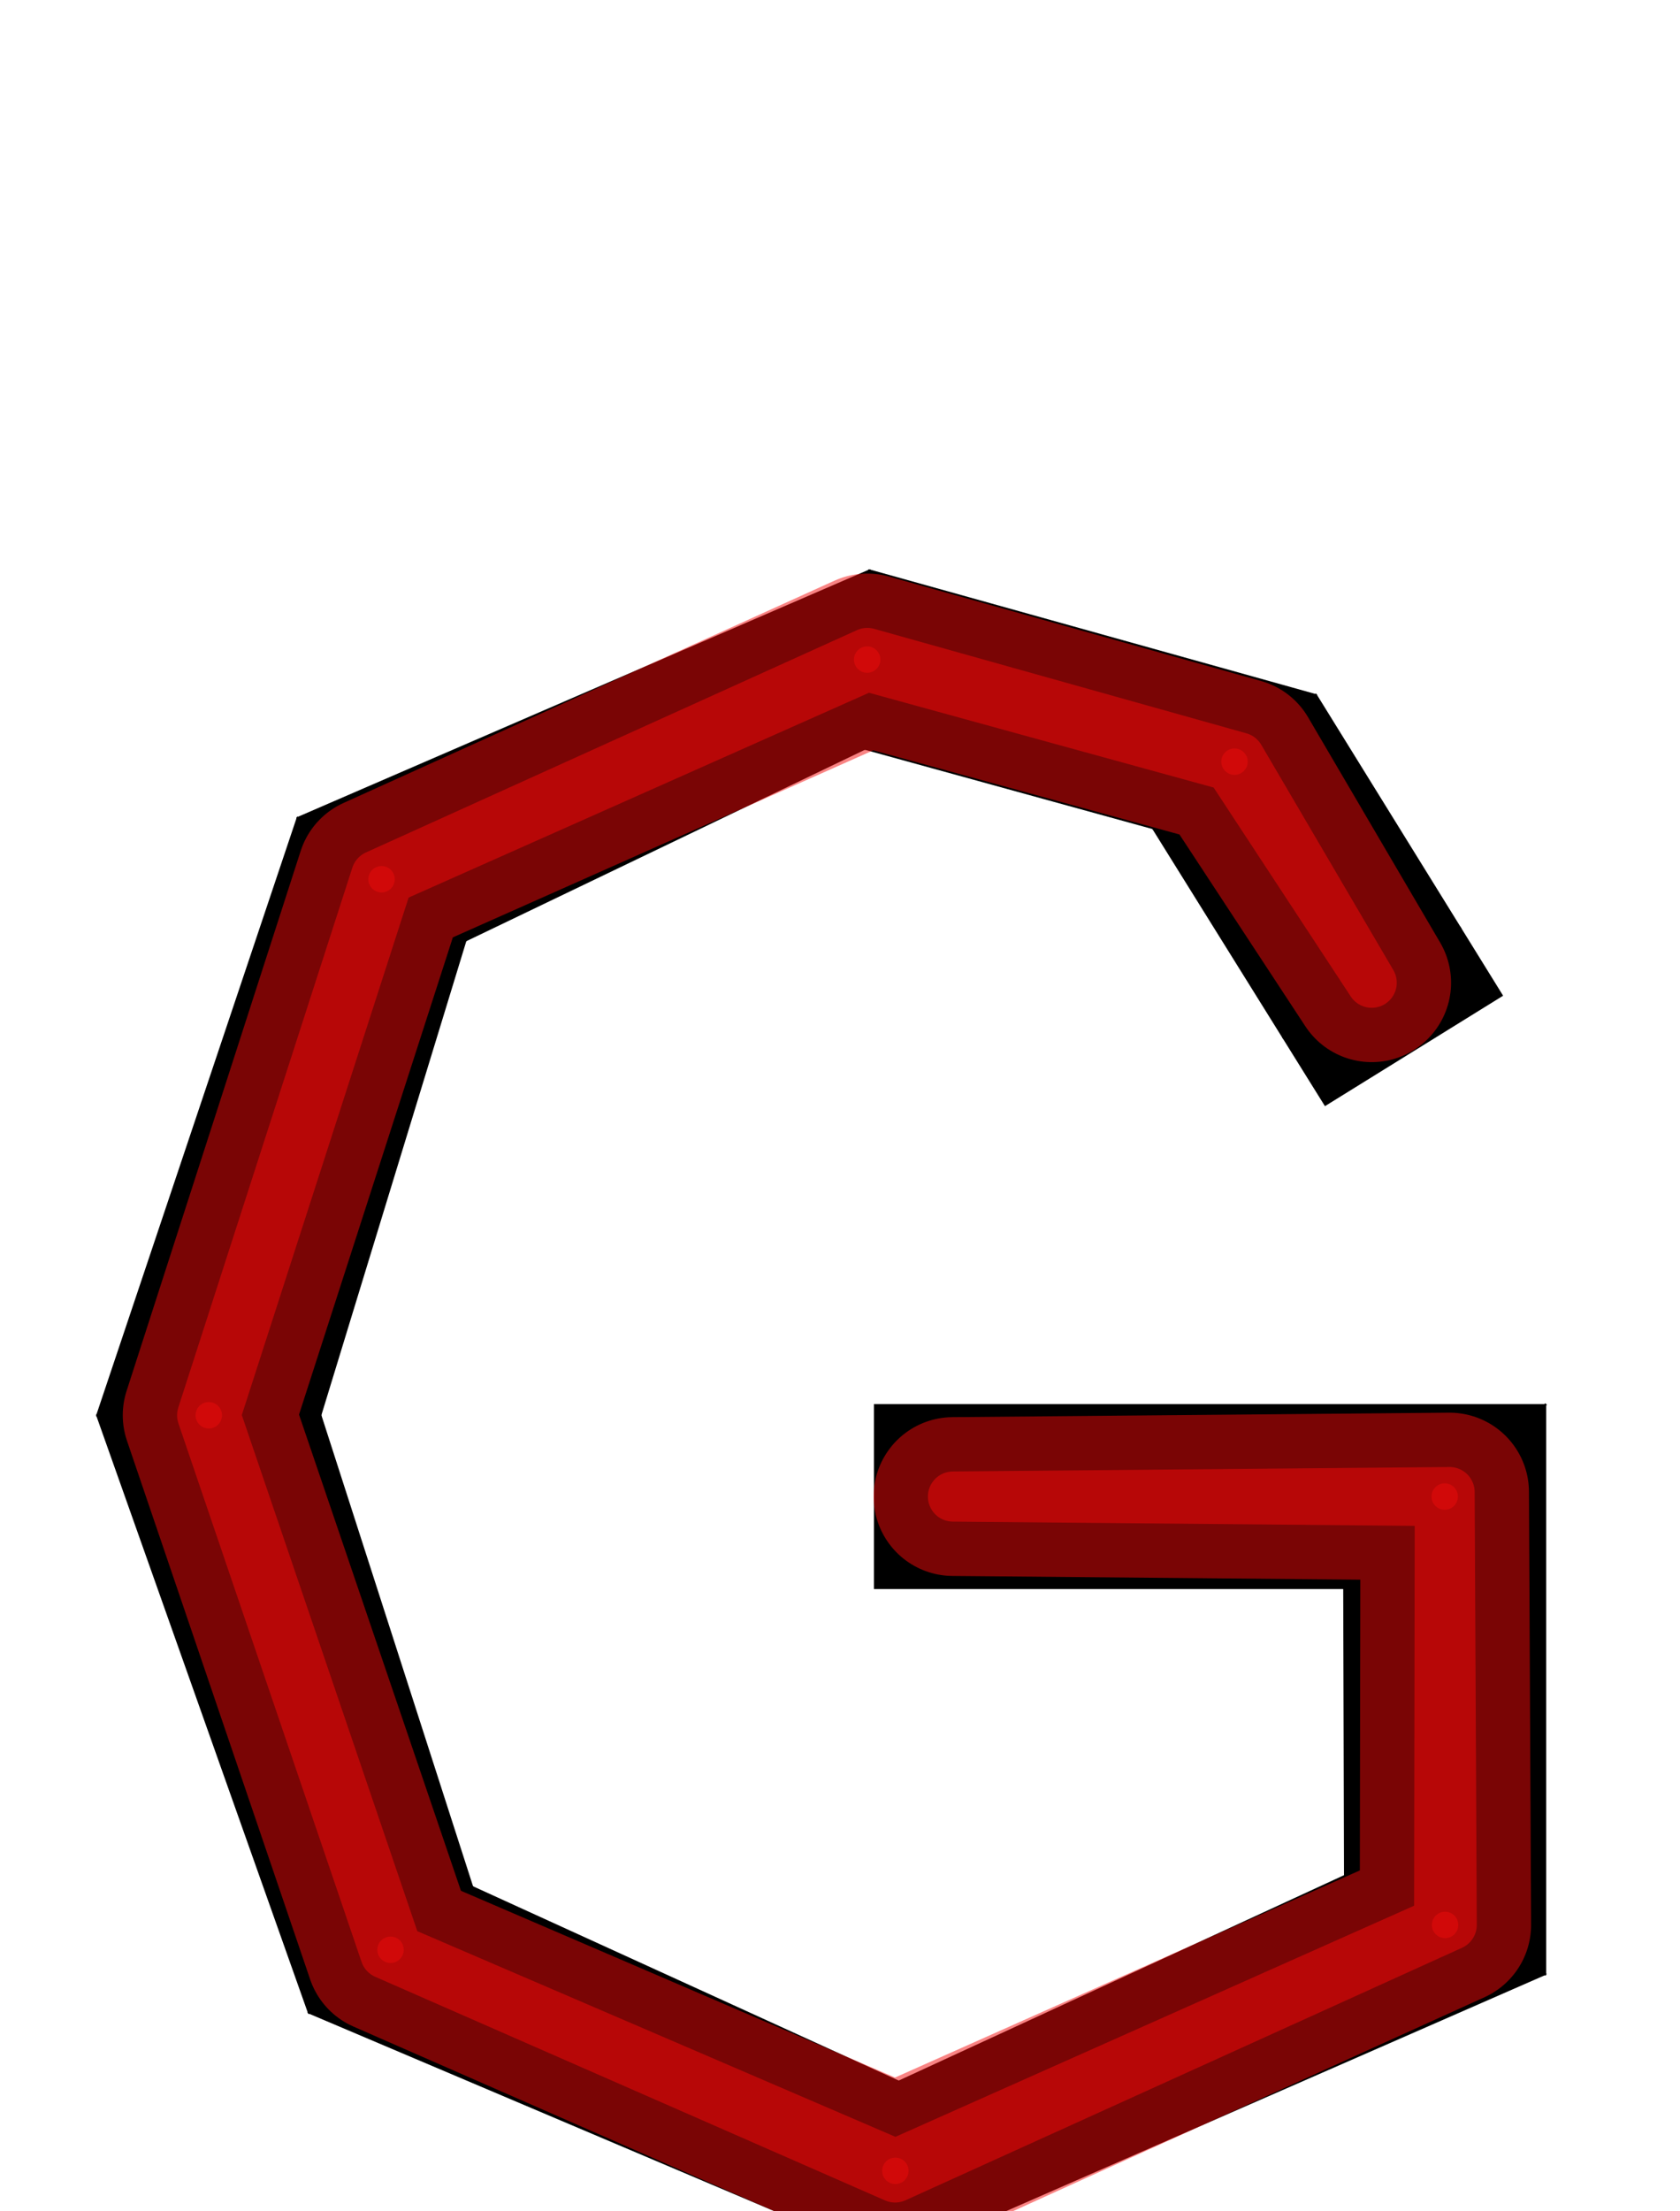 <?xml version="1.0" encoding="UTF-8" standalone="no"?>
<svg
   xmlns:dc="http://purl.org/dc/elements/1.1/"
   xmlns:cc="http://creativecommons.org/ns#"
   xmlns:rdf="http://www.w3.org/1999/02/22-rdf-syntax-ns#"
   xmlns:svg="http://www.w3.org/2000/svg"
   xmlns="http://www.w3.org/2000/svg"
   xmlns:sodipodi="http://sodipodi.sourceforge.net/DTD/sodipodi-0.dtd"
   xmlns:inkscape="http://www.inkscape.org/namespaces/inkscape"
   version="1.1"
   viewBox="0 -250 760 1000"
   id="svg6"
   sodipodi:docname="G_ManifontGroteskBook-travail.svg"
   inkscape:version="0.92.3 (2405546, 2018-03-11)">
  <defs
     id="defs10" />
  <sodipodi:namedview
     pagecolor="#ffffff"
     bordercolor="#666666"
     borderopacity="1"
     objecttolerance="10"
     gridtolerance="10"
     guidetolerance="10"
     inkscape:pageopacity="0"
     inkscape:pageshadow="2"
     inkscape:window-width="1920"
     inkscape:window-height="1015"
     id="namedview8"
     showgrid="false"
     inkscape:snap-midpoints="true"
     inkscape:object-paths="false"
     inkscape:zoom="0.6675088"
     inkscape:cx="439.01525"
     inkscape:cy="301.99693"
     inkscape:window-x="0"
     inkscape:window-y="0"
     inkscape:window-maximized="1"
     inkscape:current-layer="layer6"
     inkscape:snap-object-midpoints="true"
     inkscape:snap-others="false"
     inkscape:snap-intersection-paths="true" />
  <g
     inkscape:groupmode="layer"
     id="layer1"
     inkscape:label="Layer 1"
     sodipodi:insensitive="true"
     style="display:inline">
    <g
       transform="matrix(1,0,0,-1,0,750)"
       id="g4">
      <path
         style="fill:currentColor"
         inkscape:connector-curvature="0"
         d="M 699.457,107.016 403.513,-22.513 139.341,89.555 43.5,359.951 l 90.769,270.465 259.038,112.085 202.31,-56.473 84.364,-136.308 -80.601,-49.948 -78.064,125.327 -130.05,35.839 -180.313,-86.57 -65.564,-214.332 68.611,-213.05 192.573,-87.853 201.427,92.867 -0.353,129.409 h -212.3 v 83.644 h 304.109 v -258.038 z"
         id="path2" />
    </g>
  </g>
  <g
     inkscape:groupmode="layer"
     id="layer2"
     inkscape:label="Layer 2"
     style="display:inline">
    <path
       style="fill:none;stroke:#000000;stroke-width:1px;stroke-linecap:butt;stroke-linejoin:miter;stroke-opacity:1"
       d="m 607.648,468.591 91.809,-83.644"
       id="path842"
       inkscape:connector-curvature="0" />
    <path
       style="fill:none;stroke:#000000;stroke-width:1px;stroke-linecap:butt;stroke-linejoin:miter;stroke-opacity:1"
       d="M 608.001,598 699.457,642.984"
       id="path844"
       inkscape:connector-curvature="0" />
    <path
       style="fill:none;stroke:#000000;stroke-width:1px;stroke-linecap:butt;stroke-linejoin:miter;stroke-opacity:1"
       d="m 403.513,772.513 3.061,-81.646"
       id="path846"
       inkscape:connector-curvature="0" />
    <path
       style="fill:none;stroke:#000000;stroke-width:1px;stroke-linecap:butt;stroke-linejoin:miter;stroke-opacity:1"
       d="M 214.001,603.014 139.341,660.445"
       id="path848"
       inkscape:connector-curvature="0" />
    <path
       style="fill:none;stroke:#000000;stroke-width:1px;stroke-linecap:butt;stroke-linejoin:miter;stroke-opacity:1"
       d="M 145.389,389.964 43.5,390.049"
       id="path850"
       inkscape:connector-curvature="0" />
    <path
       style="fill:none;stroke:#000000;stroke-width:1px;stroke-linecap:butt;stroke-linejoin:miter;stroke-opacity:1"
       d="m 134.269,119.584 76.684,56.048"
       id="path852"
       inkscape:connector-curvature="0" />
    <path
       style="fill:none;stroke:#000000;stroke-width:1px;stroke-linecap:butt;stroke-linejoin:miter;stroke-opacity:1"
       d="M 391.266,89.062 393.307,7.499"
       id="path854"
       inkscape:connector-curvature="0" />
    <path
       style="fill:none;stroke:#000000;stroke-width:1px;stroke-linecap:butt;stroke-linejoin:miter;stroke-opacity:1"
       d="M 595.617,63.972 521.316,124.901"
       id="path856"
       inkscape:connector-curvature="0" />
    <circle
       style="opacity:0.5;vector-effect:none;fill:none;fill-opacity:1;stroke:#d10c0c;stroke-width:5.992;stroke-linecap:round;stroke-linejoin:round;stroke-miterlimit:4;stroke-dasharray:none;stroke-dashoffset:0;stroke-opacity:1;paint-order:stroke fill markers"
       id="path1575"
       cx="653.553"
       cy="426.768"
       r="3" />
    <circle
       style="display:inline;opacity:0.5;vector-effect:none;fill:none;fill-opacity:1;stroke:#d10c0c;stroke-width:5.992;stroke-linecap:round;stroke-linejoin:round;stroke-miterlimit:4;stroke-dasharray:none;stroke-dashoffset:0;stroke-opacity:1;paint-order:stroke fill markers"
       id="path1575-3"
       cx="653.729"
       cy="620.492"
       r="3" />
    <circle
       style="display:inline;opacity:0.5;vector-effect:none;fill:none;fill-opacity:1;stroke:#d10c0c;stroke-width:5.992;stroke-linecap:round;stroke-linejoin:round;stroke-miterlimit:4;stroke-dasharray:none;stroke-dashoffset:0;stroke-opacity:1;paint-order:stroke fill markers"
       id="path1575-5"
       cx="405.043"
       cy="731.69"
       r="3" />
    <circle
       style="display:inline;opacity:0.5;vector-effect:none;fill:none;fill-opacity:1;stroke:#d10c0c;stroke-width:5.992;stroke-linecap:round;stroke-linejoin:round;stroke-miterlimit:4;stroke-dasharray:none;stroke-dashoffset:0;stroke-opacity:1;paint-order:stroke fill markers"
       id="path1575-6"
       cx="176.671"
       cy="631.73"
       r="3" />
    <circle
       style="display:inline;opacity:0.5;vector-effect:none;fill:none;fill-opacity:1;stroke:#d10c0c;stroke-width:5.992;stroke-linecap:round;stroke-linejoin:round;stroke-miterlimit:4;stroke-dasharray:none;stroke-dashoffset:0;stroke-opacity:1;paint-order:stroke fill markers"
       id="path1575-2"
       cx="94.445"
       cy="390.007"
       r="3" />
    <circle
       style="display:inline;opacity:0.5;vector-effect:none;fill:none;fill-opacity:1;stroke:#d10c0c;stroke-width:5.992;stroke-linecap:round;stroke-linejoin:round;stroke-miterlimit:4;stroke-dasharray:none;stroke-dashoffset:0;stroke-opacity:1;paint-order:stroke fill markers"
       id="path1575-9"
       cx="172.611"
       cy="147.608"
       r="3" />
    <circle
       style="display:inline;opacity:0.5;vector-effect:none;fill:none;fill-opacity:1;stroke:#d10c0c;stroke-width:5.992;stroke-linecap:round;stroke-linejoin:round;stroke-miterlimit:4;stroke-dasharray:none;stroke-dashoffset:0;stroke-opacity:1;paint-order:stroke fill markers"
       id="path1575-1"
       cx="392.286"
       cy="48.28"
       r="3" />
    <circle
       style="display:inline;opacity:0.5;vector-effect:none;fill:none;fill-opacity:1;stroke:#d10c0c;stroke-width:5.992;stroke-linecap:round;stroke-linejoin:round;stroke-miterlimit:4;stroke-dasharray:none;stroke-dashoffset:0;stroke-opacity:1;paint-order:stroke fill markers"
       id="path1575-27"
       cx="558.466"
       cy="94.436"
       r="3" />
    <path
       style="fill:none;stroke:#000000;stroke-width:1.001px;stroke-linecap:butt;stroke-linejoin:miter;stroke-opacity:1"
       d="m 580.185,219.411 80.689,-50.003"
       id="path1647"
       inkscape:connector-curvature="0" />
  </g>
  <g
     inkscape:groupmode="layer"
     id="layer3"
     inkscape:label="Layer 3"
     style="display:none"
     sodipodi:insensitive="true">
    <path
       style="fill:#000000;fill-opacity:1;stroke:none;stroke-width:1px;stroke-linecap:butt;stroke-linejoin:miter;stroke-opacity:1"
       d="M 639.681,225.254 558.466,94.436 392.286,48.281 172.611,147.608 94.445,390.007 176.671,631.73 405.043,731.69 653.729,620.492 653.553,426.768 h -258.204 l 253.559,4.233 V 618.12 L 405.26,725.923 181.377,628.11 100.636,390.002 176.234,150.257 392.162,53.236 554.935,97.333 Z"
       id="path828"
       inkscape:connector-curvature="0" />
  </g>
  <g
     inkscape:groupmode="layer"
     id="layer6"
     inkscape:label="pathmin"
     style="display:inline">
    <path
       style="opacity:0.5;fill:none;stroke:#f40b0b;stroke-width:22.677;stroke-linecap:round;stroke-linejoin:round;stroke-miterlimit:4;stroke-dasharray:none;stroke-opacity:1"
       d="m 431.1,426.768 224.67,-2.02 0.959,195.744 L 404.931,734.688 174.293,633.559 91.445,390.009 170.189,145.838 392.361,45.281 560.786,92.534 620.53,194.41 556.147,96.339 392.211,51.28 175.611,147.608 97.445,390.007 179.671,631.73 405.156,728.692 651.037,619.168 651.335,428.789 Z"
       id="path1629"
       inkscape:connector-curvature="0"
       sodipodi:nodetypes="ccccccccccccccccccc" />
  </g>
  <g
     inkscape:groupmode="layer"
     id="layer7"
     inkscape:label="pathmax"
     sodipodi:insensitive="true">
    <path
       style="opacity:0.5;fill:none;stroke:#f40b0b;stroke-width:71.811;stroke-linecap:round;stroke-linejoin:round;stroke-miterlimit:4;stroke-dasharray:none;stroke-opacity:1"
       d="m 431.1,426.768 224.67,-2.02 0.959,195.744 L 404.931,734.688 174.293,633.559 91.445,390.009 170.189,145.838 392.361,45.281 560.786,92.534 620.53,194.41 556.147,96.339 392.211,51.28 175.611,147.608 97.445,390.007 179.671,631.73 405.156,728.692 651.037,619.168 651.335,428.789 Z"
       id="path1629-0"
       inkscape:connector-curvature="0"
       sodipodi:nodetypes="ccccccccccccccccccc" />
  </g>
</svg>
